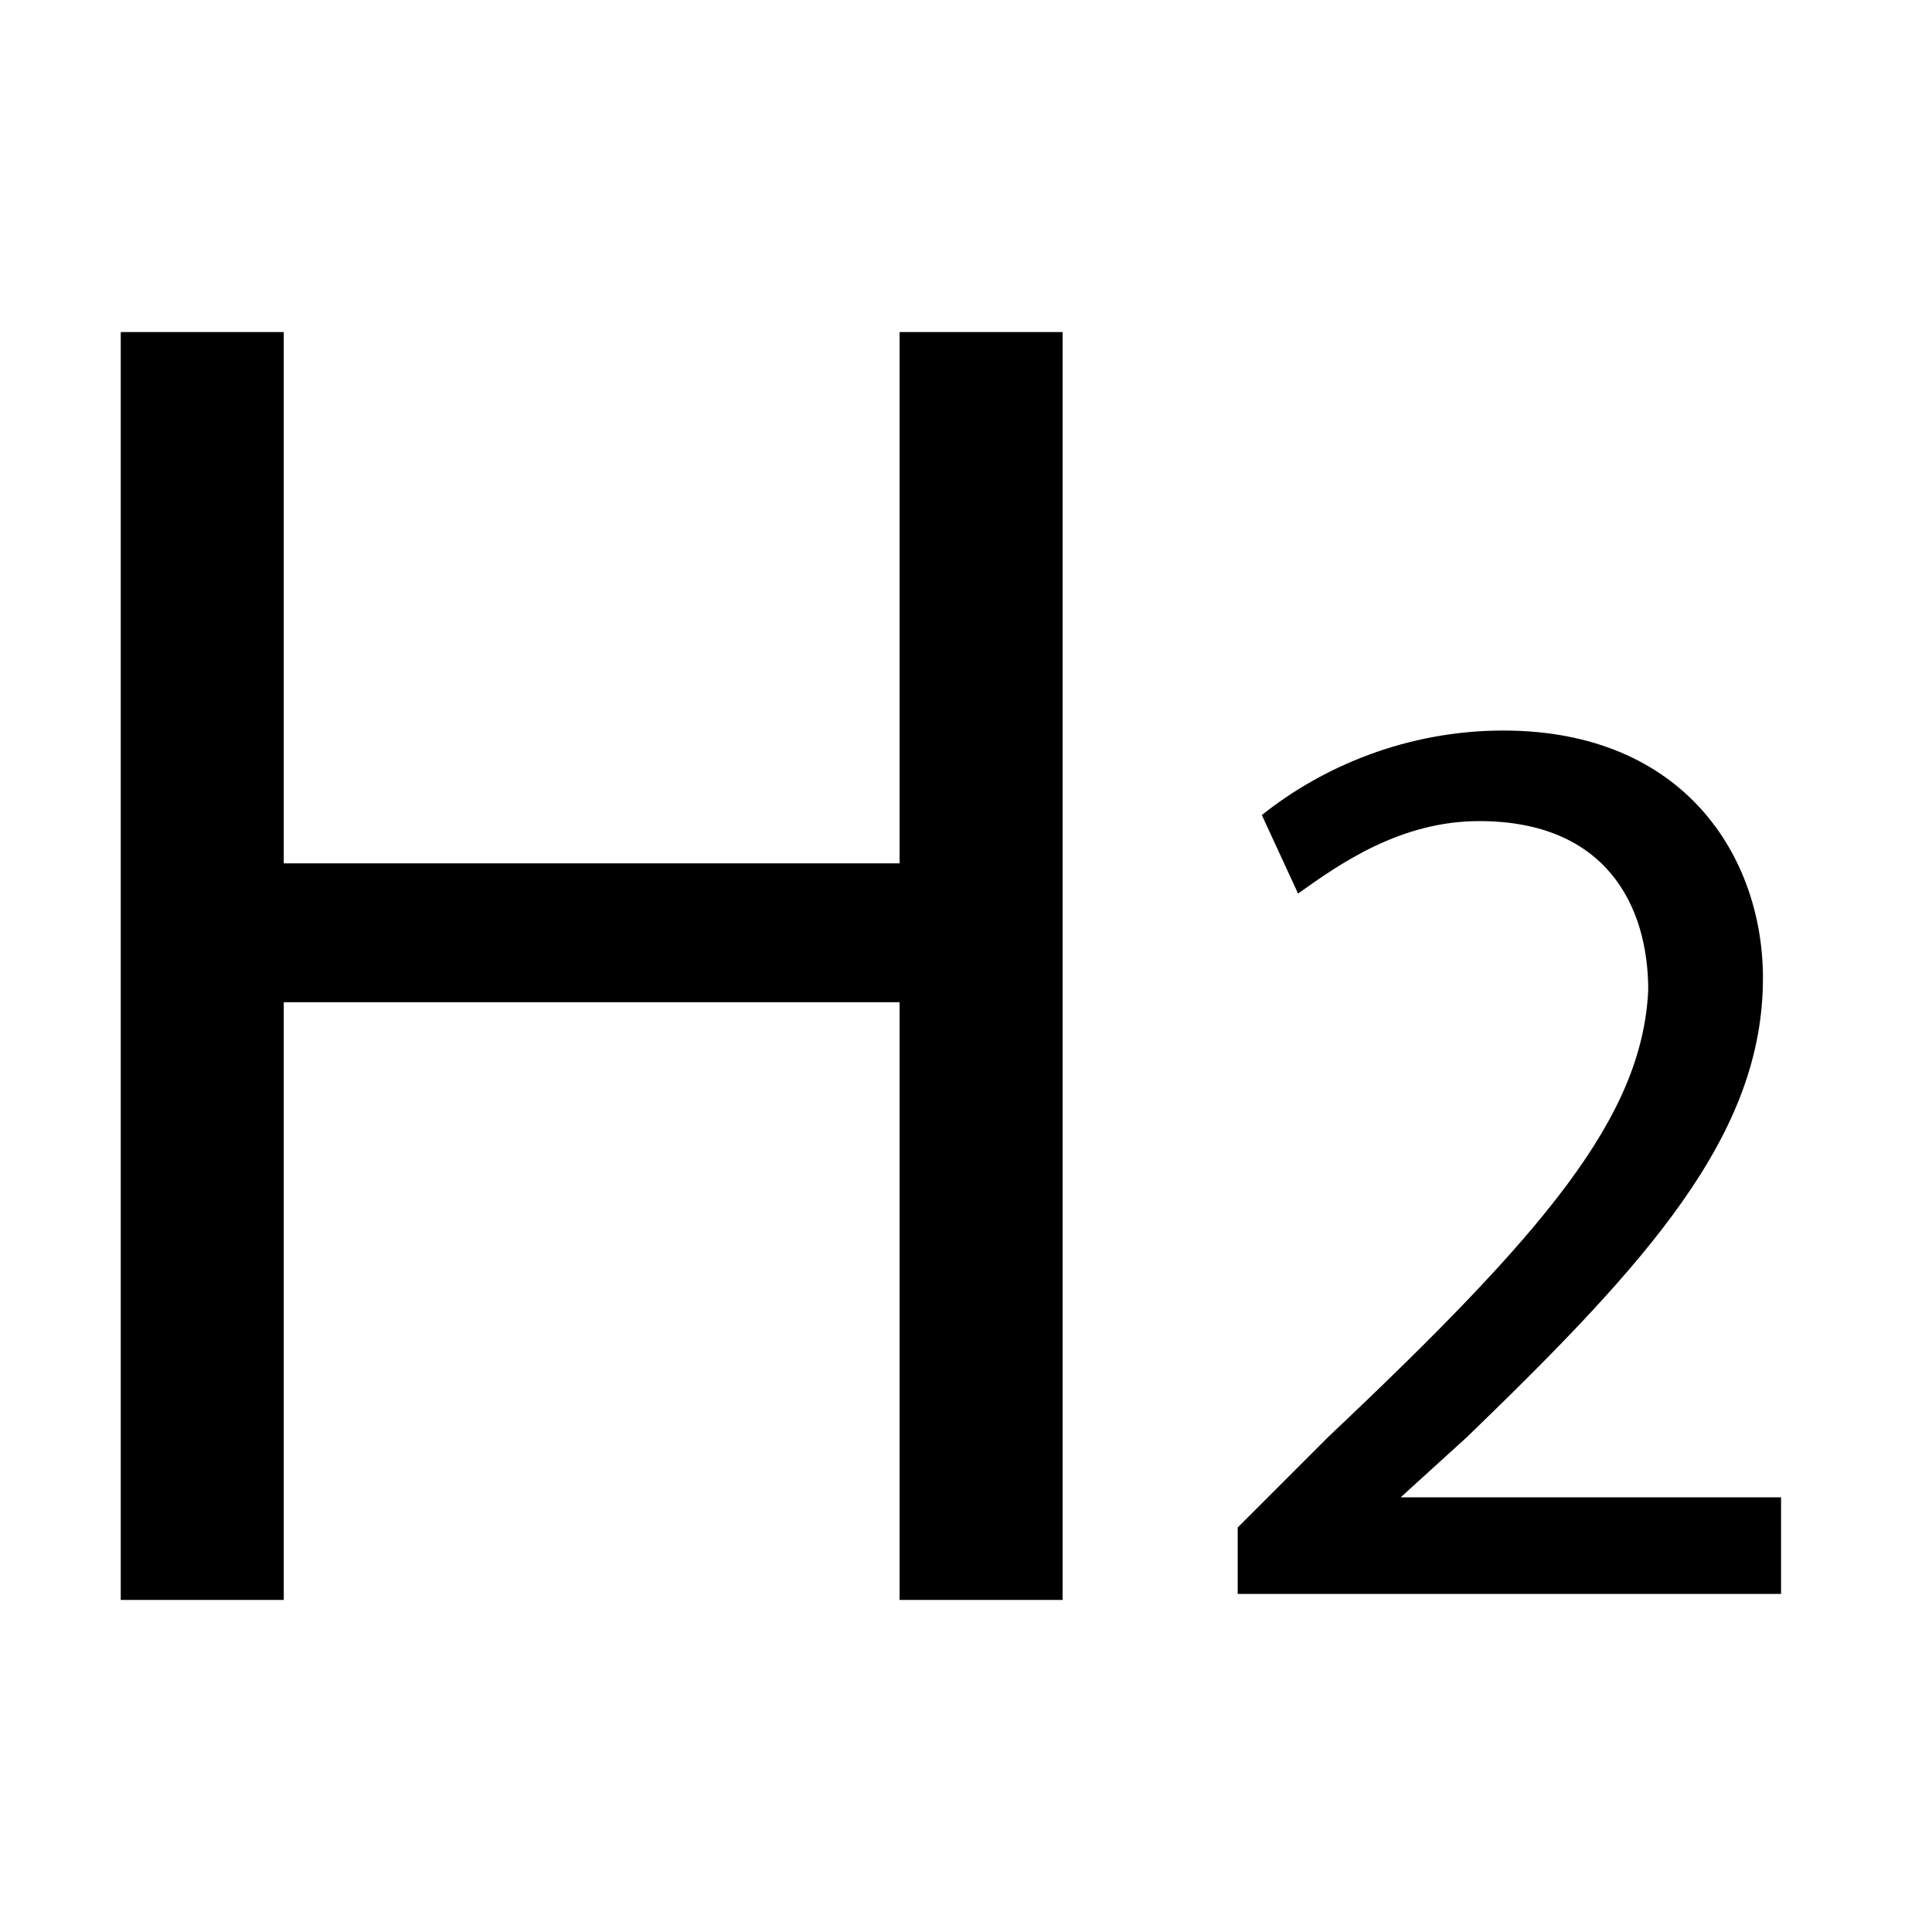 <?xml version="1.0" encoding="utf-8"?>
<!-- Generator: Adobe Illustrator 25.4.1, SVG Export Plug-In . SVG Version: 6.00 Build 0)  -->
<svg version="1.1"
	 id="svg13748" xmlns:cc="http://creativecommons.org/ns#" xmlns:dc="http://purl.org/dc/elements/1.1/" xmlns:inkscape="http://www.inkscape.org/namespaces/inkscape" xmlns:rdf="http://www.w3.org/1999/02/22-rdf-syntax-ns#" xmlns:sodipodi="http://sodipodi.sourceforge.net/DTD/sodipodi-0.dtd" xmlns:svg="http://www.w3.org/2000/svg"
	 xmlns="http://www.w3.org/2000/svg" xmlns:xlink="http://www.w3.org/1999/xlink" x="0px" y="0px" viewBox="0 0 32 32"
	 style="enable-background:new 0 0 32 32;" xml:space="preserve">
<g>
	<path d="M20.5,26.5v-1.2l1.5-1.5c3.6-3.4,5.2-5.3,5.3-7.4c0-1.4-0.7-2.8-2.8-2.8c-1.3,0-2.3,0.7-3,1.2l-0.6-1.3
		c1-0.8,2.4-1.4,4-1.4c3,0,4.3,2.1,4.3,4.1c0,2.6-1.9,4.7-4.9,7.6l-1.1,1v0h6.3v1.6H20.5z"/>
</g>
<path d="M4.7,5.5l0,8.8l10.2,0V5.5l2.7,0l0,21h-2.7v-9.9l-10.2,0l0,9.9H2l0-21L4.7,5.5z"/>
</svg>
